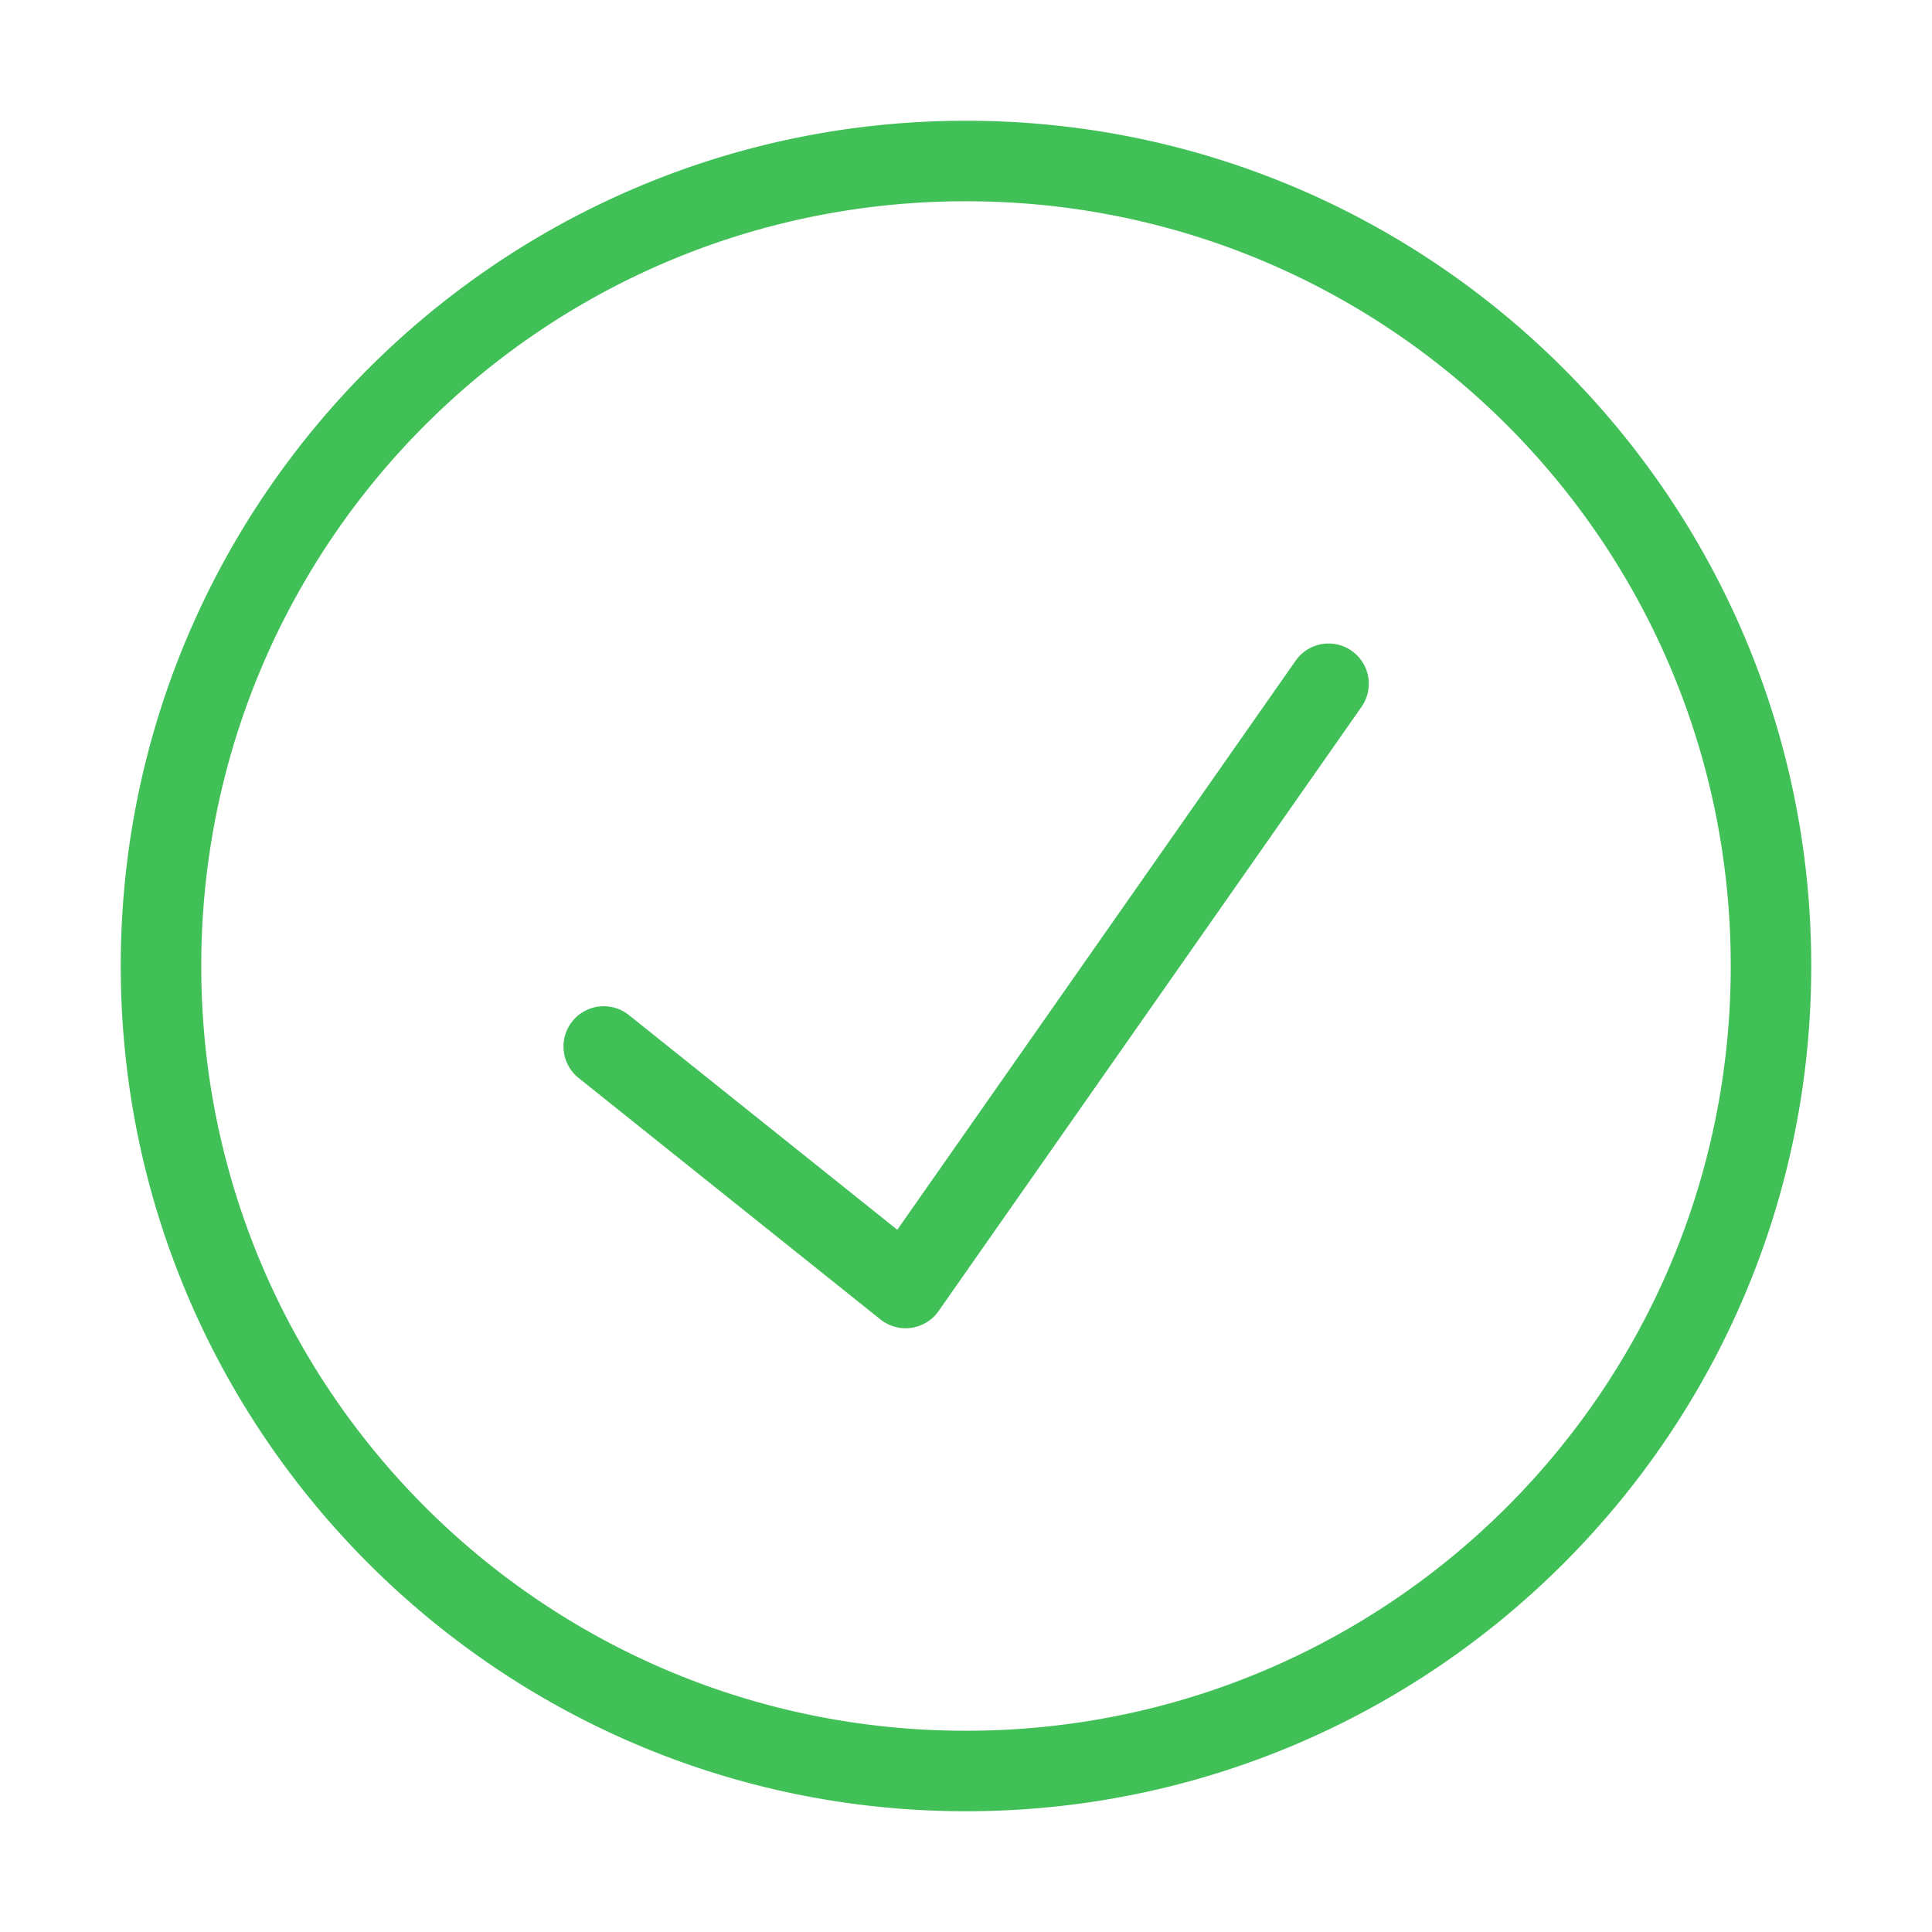 <svg fill="#40C057" xmlns="http://www.w3.org/2000/svg"  viewBox="0 0 48 48" width="192px" height="192px"><path d="M 24 3 C 12.414 3 3 12.414 3 24 C 3 35.586 12.414 45 24 45 C 35.586 45 45 35.586 45 24 C 45 12.414 35.586 3 24 3 z M 24 5 C 34.505 5 43 13.495 43 24 C 43 34.505 34.505 43 24 43 C 13.495 43 5 34.505 5 24 C 5 13.495 13.495 5 24 5 z M 33.004 15.988 A 1 1 0 0 0 32.182 16.426 L 22.293 30.553 L 15.625 25.219 A 1 1 0 1 0 14.375 26.781 L 21.875 32.781 A 1 1 0 0 0 23.318 32.574 L 33.818 17.574 A 1 1 0 0 0 33.004 15.988 z"/></svg>